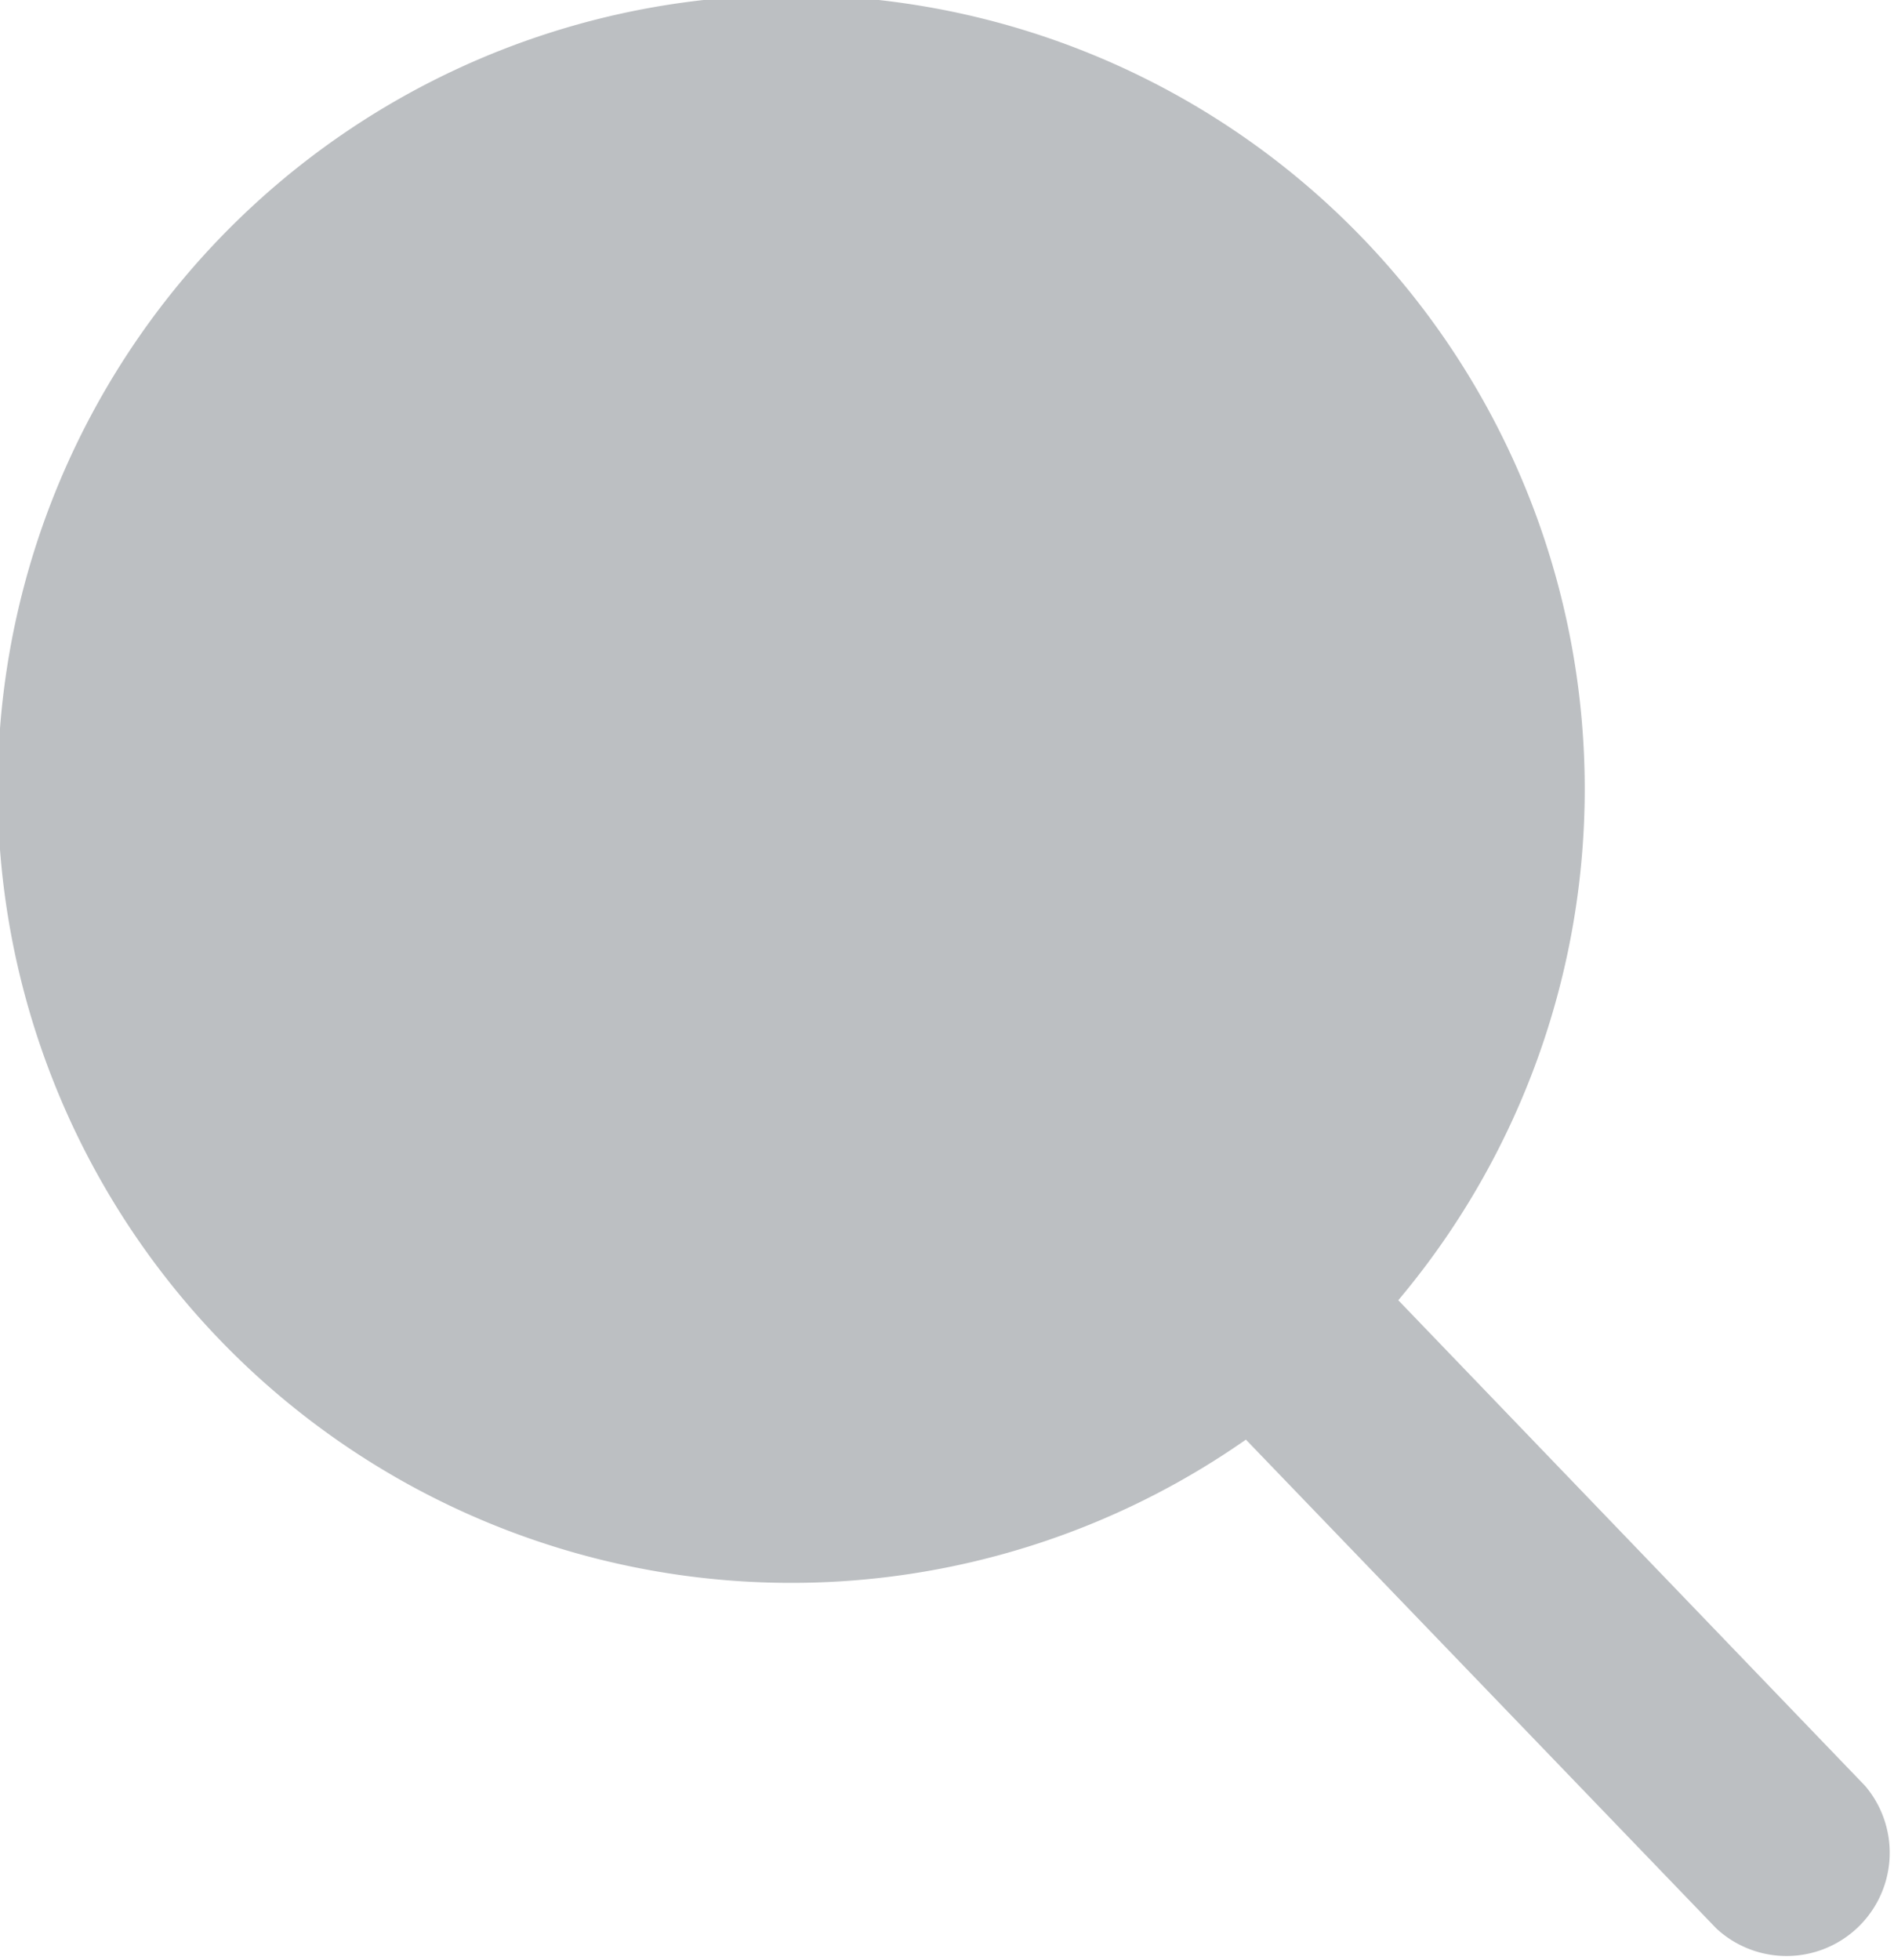 <svg xmlns="http://www.w3.org/2000/svg" width="17.4" height="18" viewBox="0 0 17.4 18"><defs><style>.a{fill:#bcbfc2;}</style></defs><path class="a" d="M17.135,16.4,12.846,11.94a7.29,7.29,0,1,0-1.4,1.28l4.322,4.489A.948.948,0,0,0,17.135,16.4Z"/></svg>